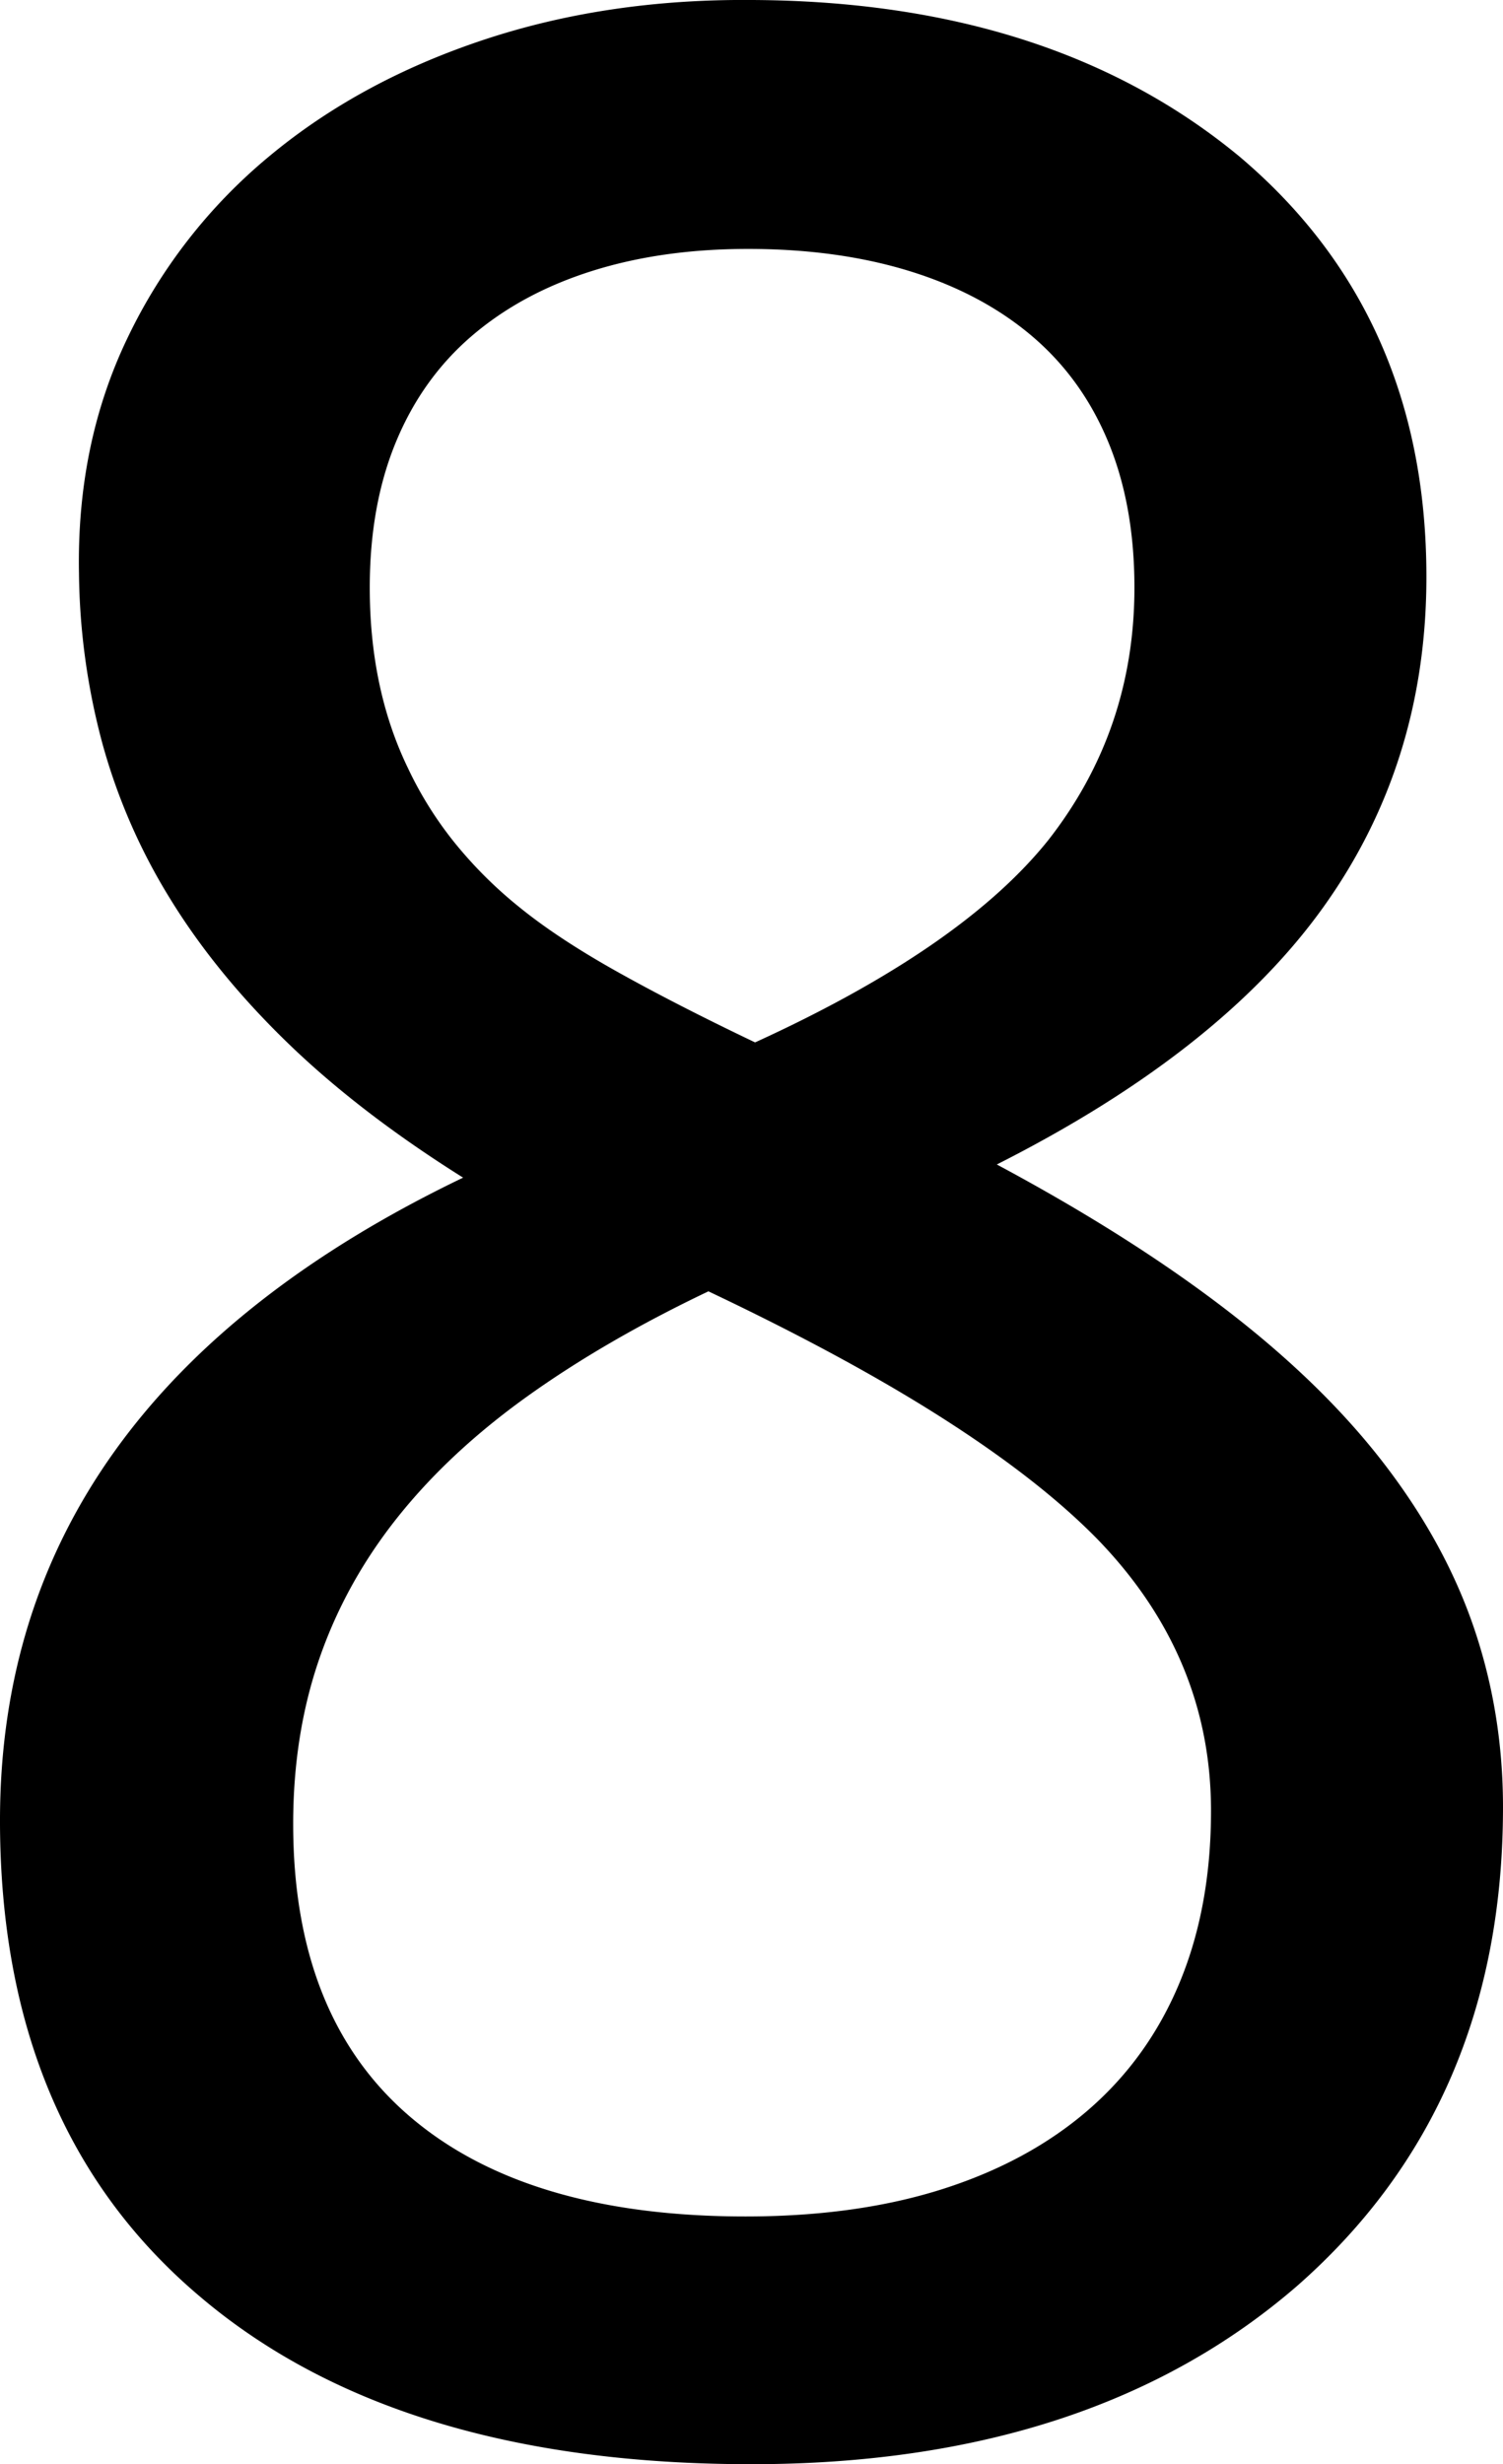 <svg viewBox="0 0 1256 2059.03" xmlns="http://www.w3.org/2000/svg"><path d="m625 208q-72 0-130.5 18.5t-100 54q-41.5 35.5-63.5 88.5t-22 122q0 85 32 151a309.76 309.76 0 0 0 38 61 357.74 357.74 0 0 0 55 55q32 26 81 53.5t116 59.5q173-79 245-169 72-92 72-211 0-69-22-122t-64-88.5q-42-35.5-102-54t-135-18.5zm-380 1316q0 161 97.5 244.5t280.5 83.5q93 0 165-23t122-66.5q50-43.5 76-106.5t26-143q0-129-95-227-48-49-128.5-100.5t-196.5-106.5q-86 41-151 87.5t-108.5 101q-43.5 54.5-65.5 118.03t-22 138.47zm383-1524q251 1 408 131 156 132 156 351 0 156-86.5 276.5t-272.5 214.5q112 60 192.5 122t131.5 128.5q51 66.49 75 137.5t24 149q0 249-172 400-172 149-456 149-297 0-462-141-166-141-166-397 0-351 387-537-86-54-146-112t-98.5-120.5a496.3 496.3 0 0 1 -57-130.5 568.4 568.4 0 0 1 -19.5-142q-2-108 40.5-196.5a447.33 447.33 0 0 1 118-151.5q75.5-63 179-97.5t224.5-33.5z"/></svg>